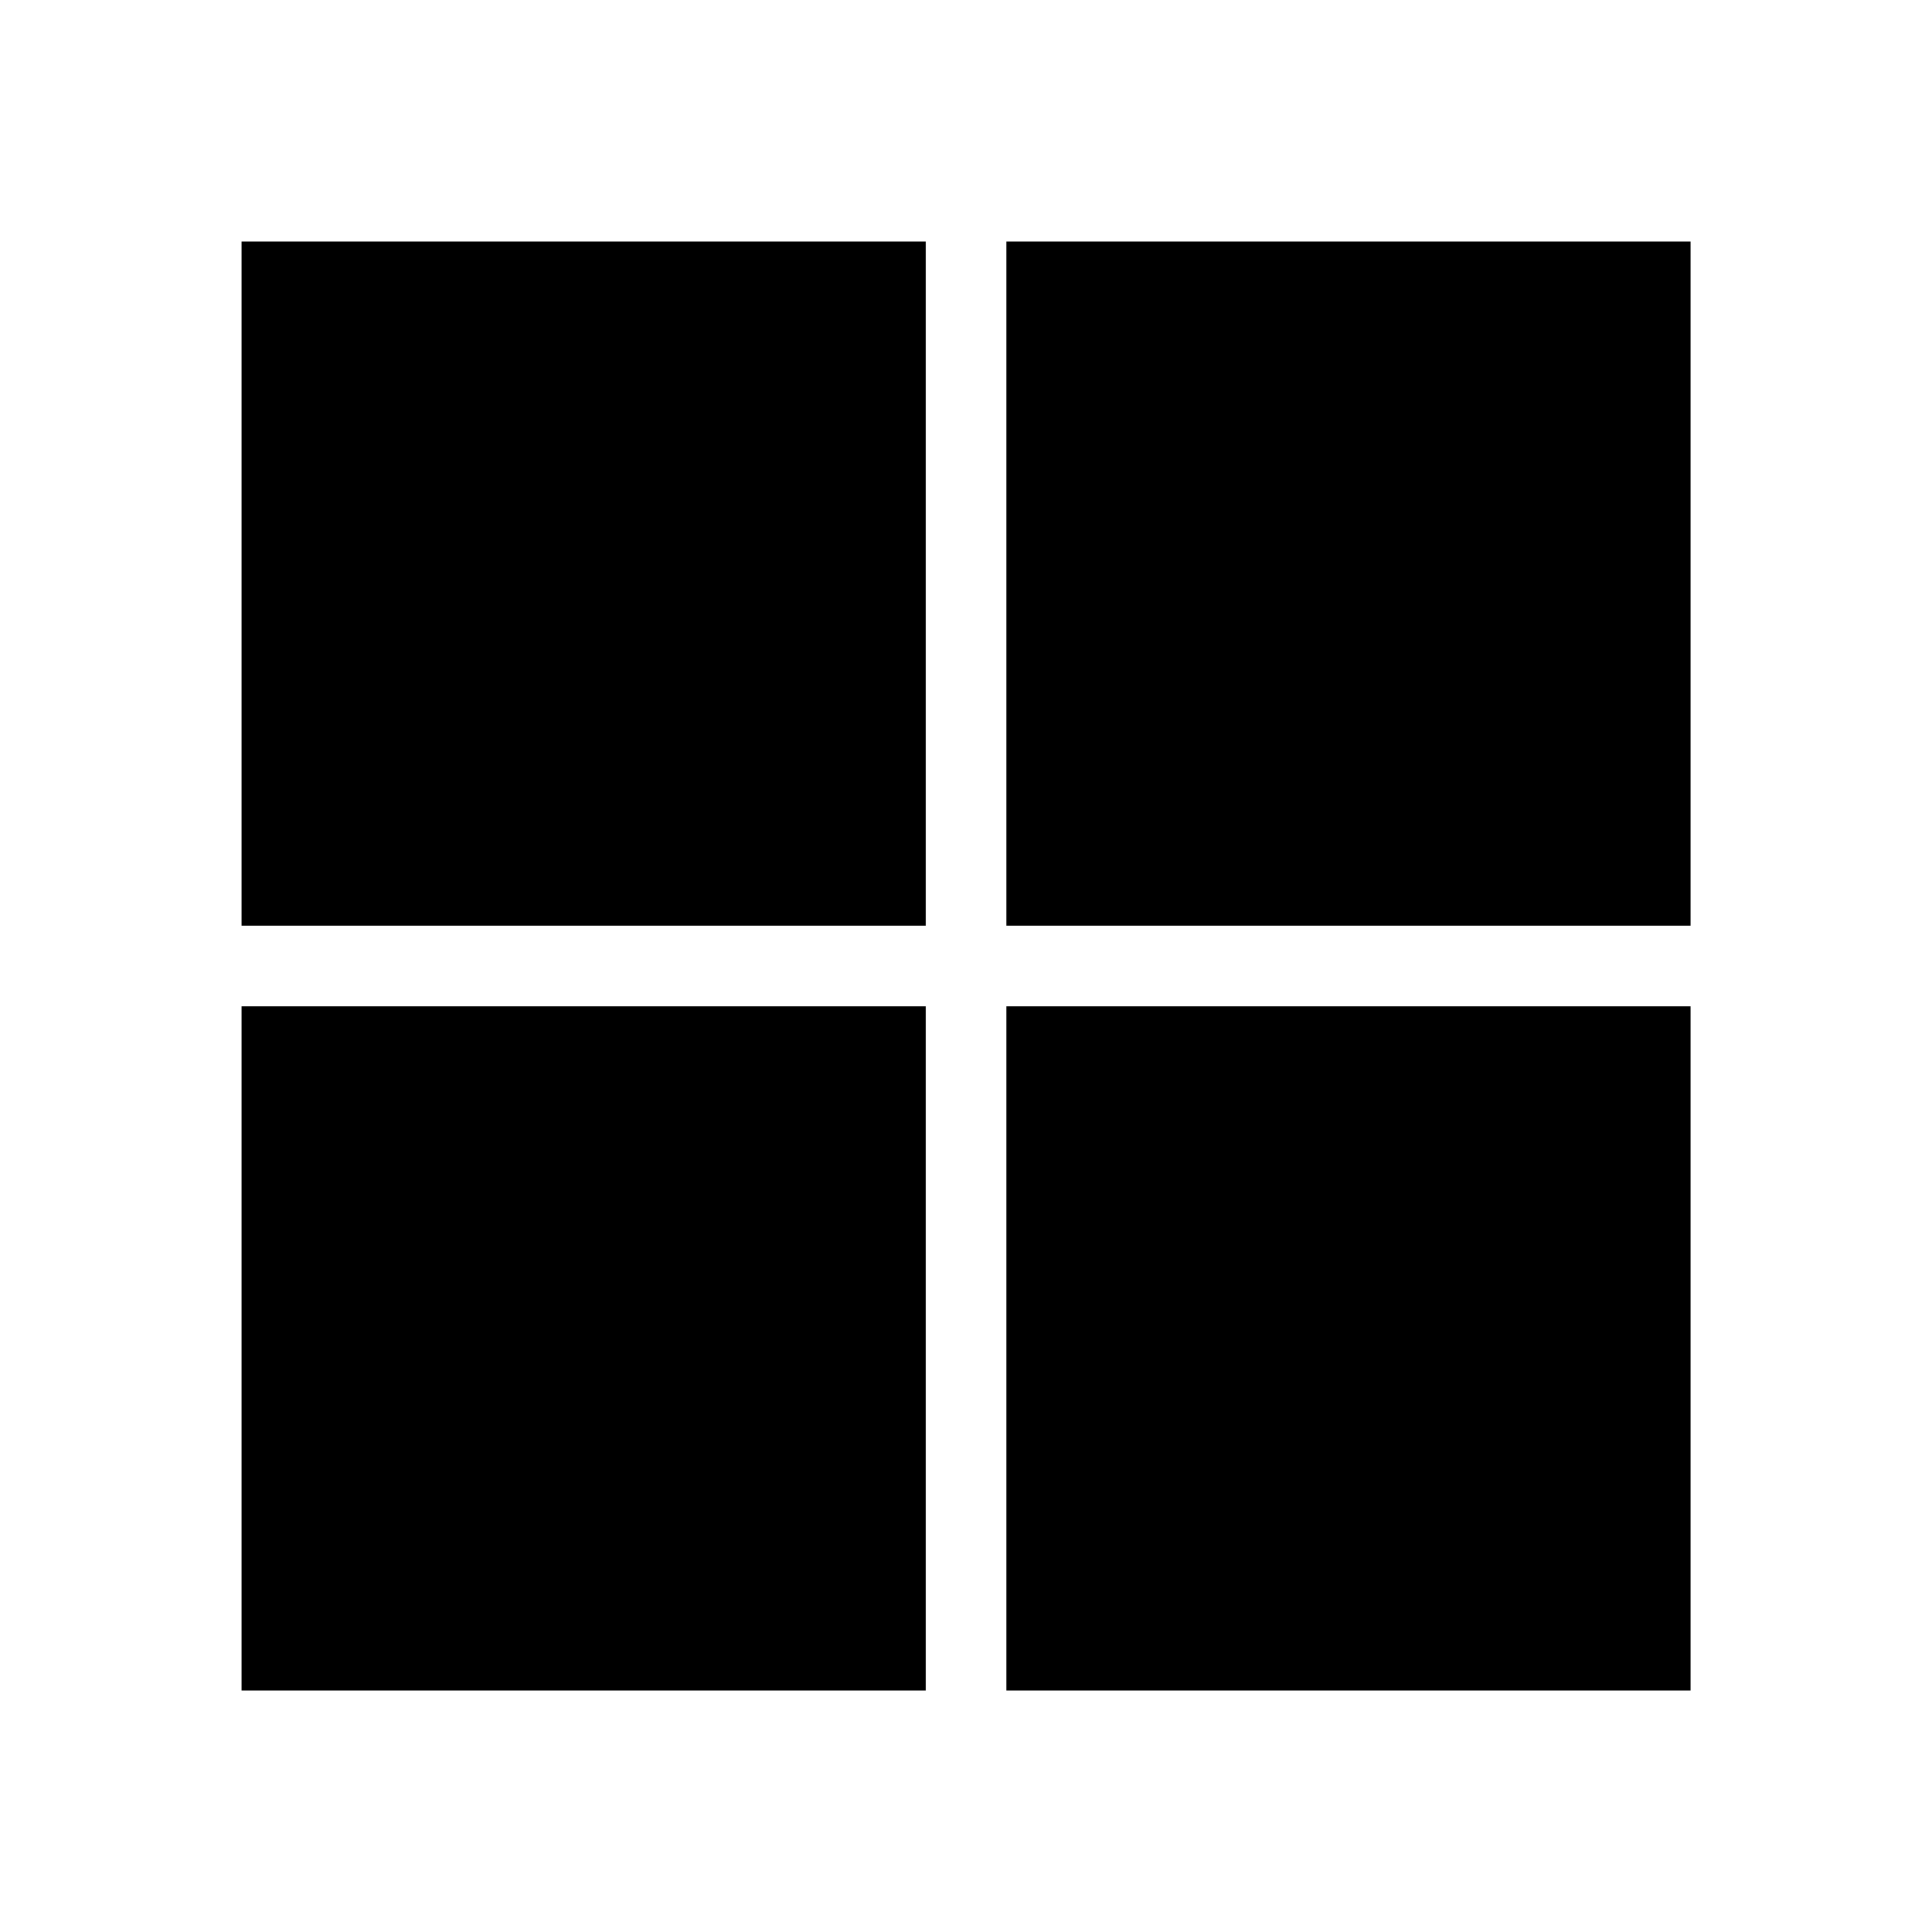 <svg xmlns="http://www.w3.org/2000/svg" width="3em" height="3em" viewBox="0 0 24 24"><path fill="currentColor" d="M11.501 3v8.5h-8.5V3zm0 18h-8.5v-8.5h8.5zm1-18h8.5v8.5h-8.5zm8.5 9.5V21h-8.5v-8.5z"/></svg>